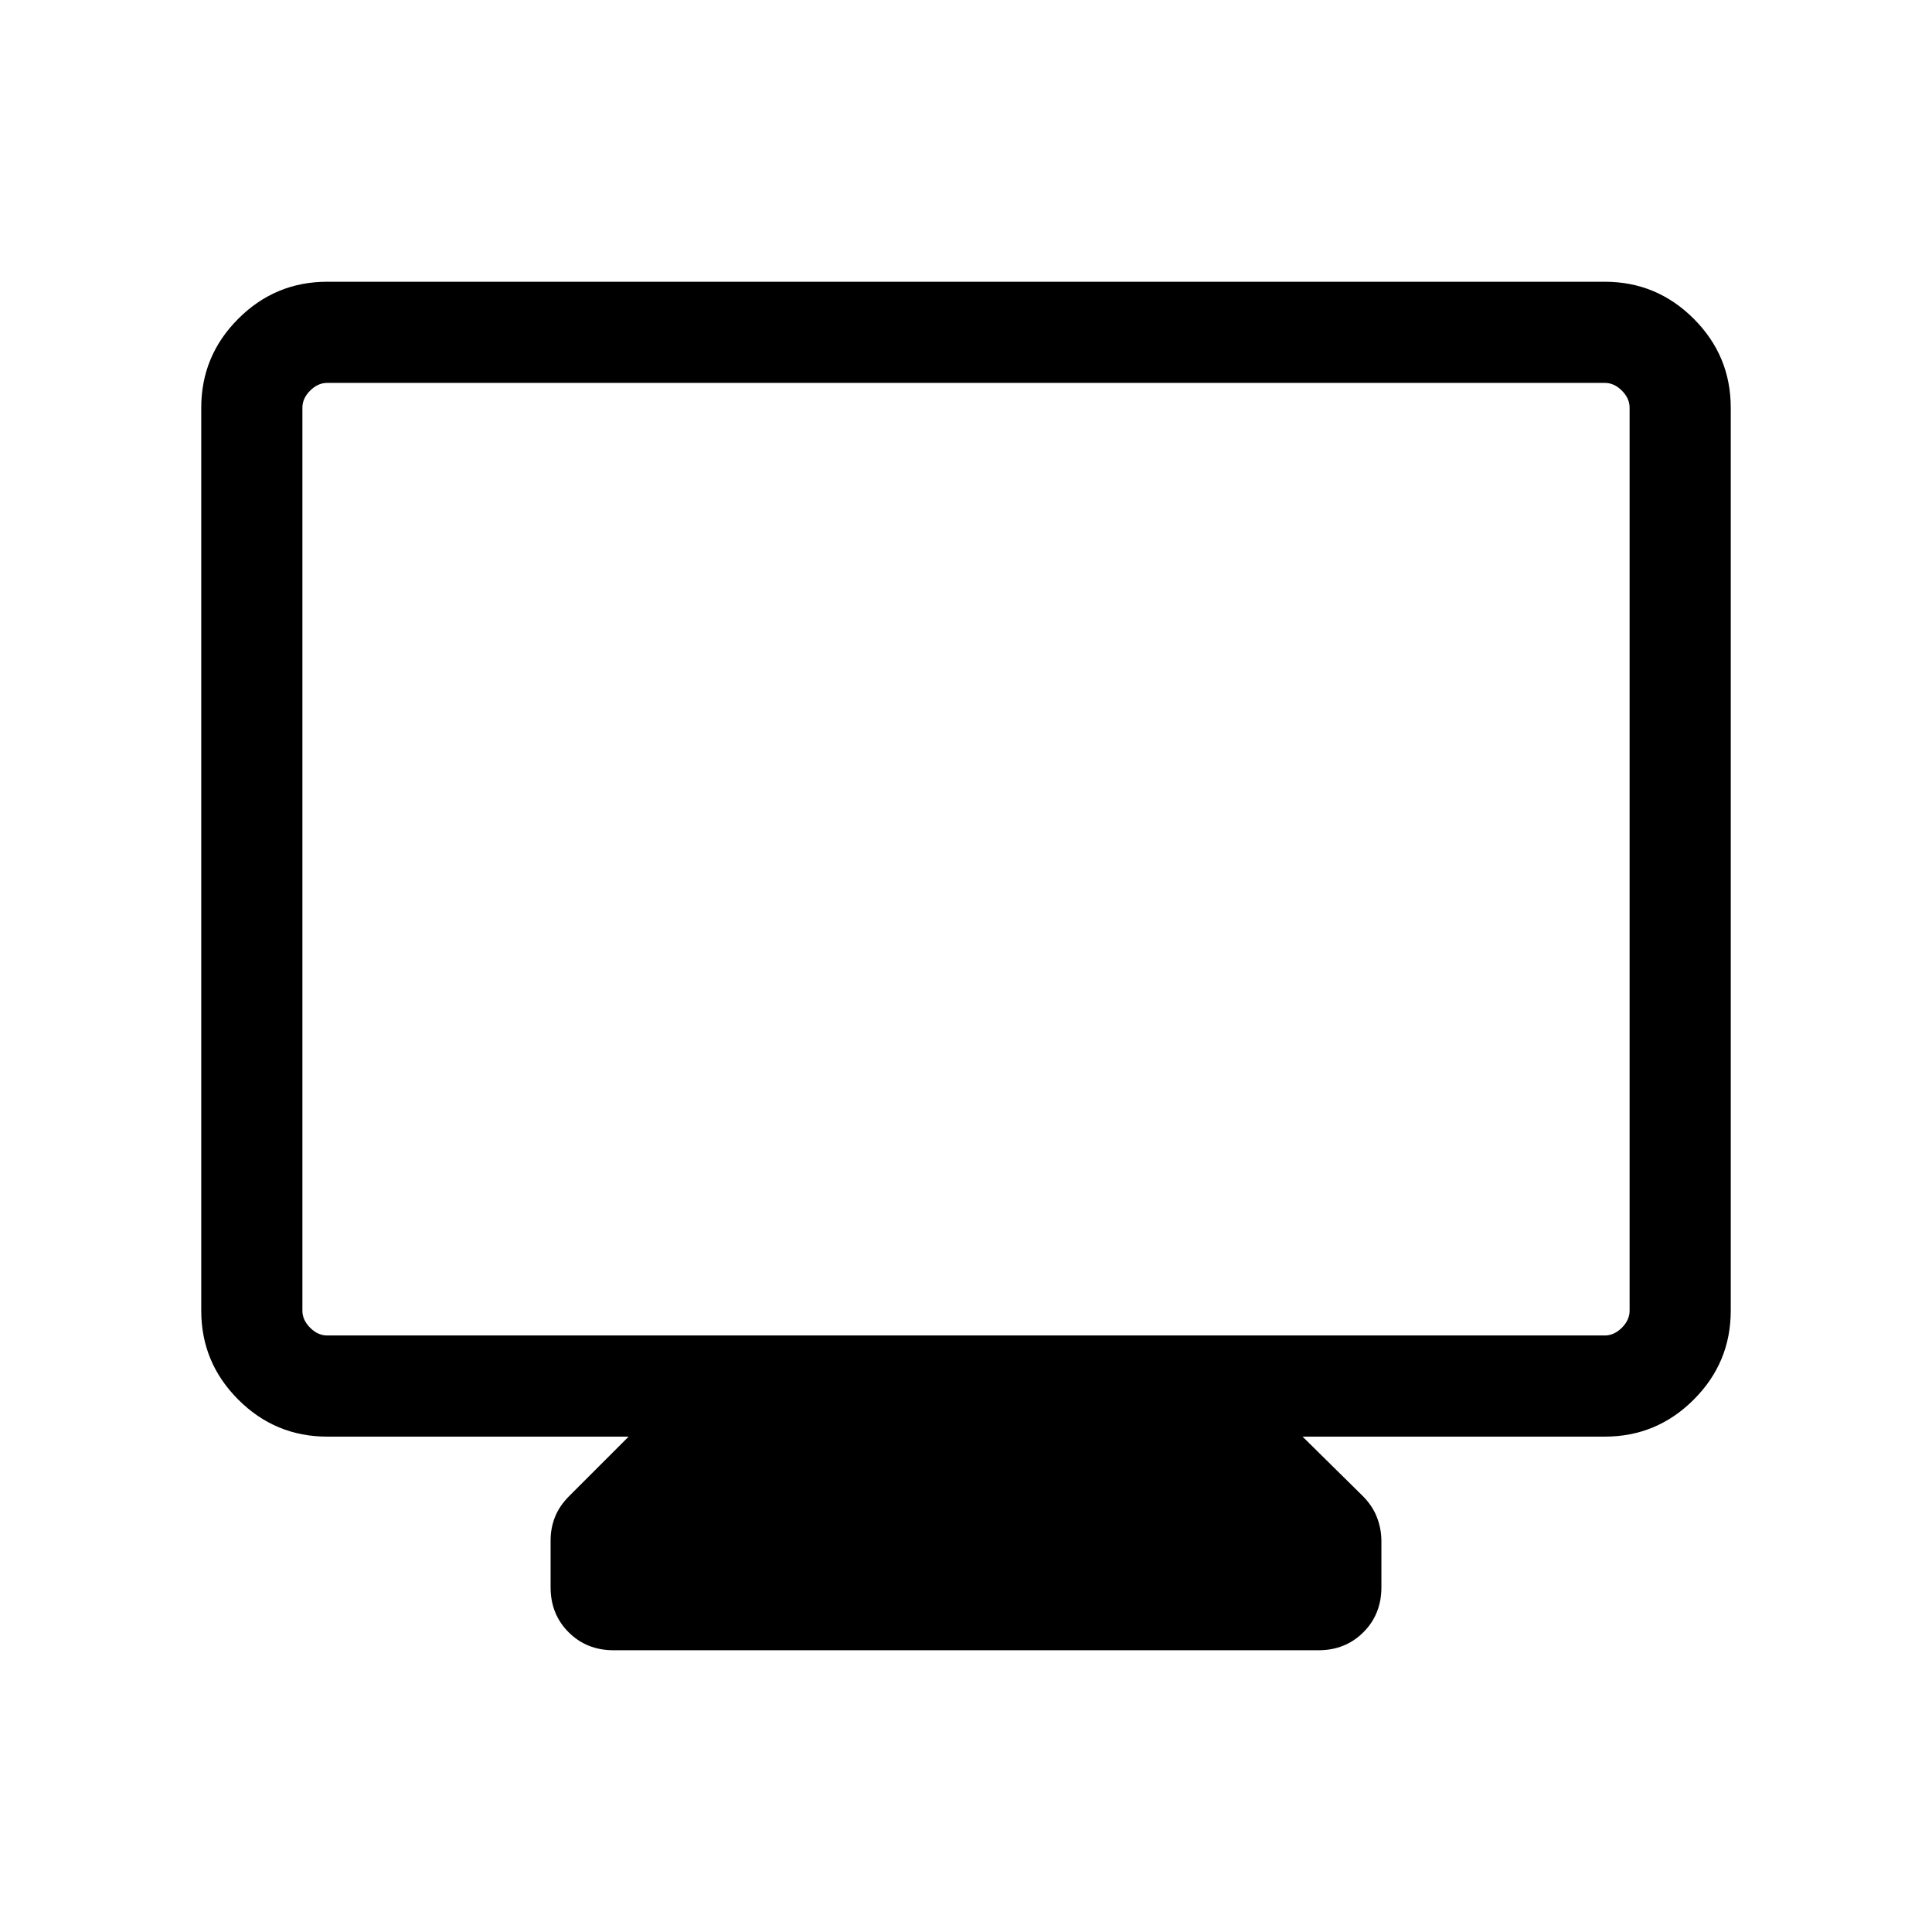 <svg xmlns="http://www.w3.org/2000/svg" viewBox="0 -960 960 960" width="32" height="32"><path d="M162.57-246.15q-25.79 0-44.18-18.39T100-308.72v-448.71q0-25.79 18.39-44.18T162.57-820h634.86q25.79 0 44.18 18.39T860-757.43v448.71q0 25.79-18.39 44.18t-44.18 18.39h-150.2l29.82 29.41q4.95 4.94 7.15 10.69 2.21 5.75 2.21 11.84v22.93q0 13.39-8.95 22.33-8.94 8.95-22.33 8.95H304.87q-13.39 0-22.33-8.95-8.95-8.94-8.95-22.33v-23.34q0-6.14 2.21-11.66 2.2-5.52 7.15-10.46l29.41-29.41H162.57Zm0-50.26h634.86q4.62 0 8.47-3.85 3.84-3.84 3.84-8.46v-448.71q0-4.62-3.84-8.47-3.85-3.84-8.47-3.84H162.57q-4.62 0-8.47 3.84-3.84 3.85-3.84 8.47v448.71q0 4.62 3.84 8.46 3.85 3.85 8.47 3.85Zm-12.31 0v-473.33 473.33Z"/></svg>